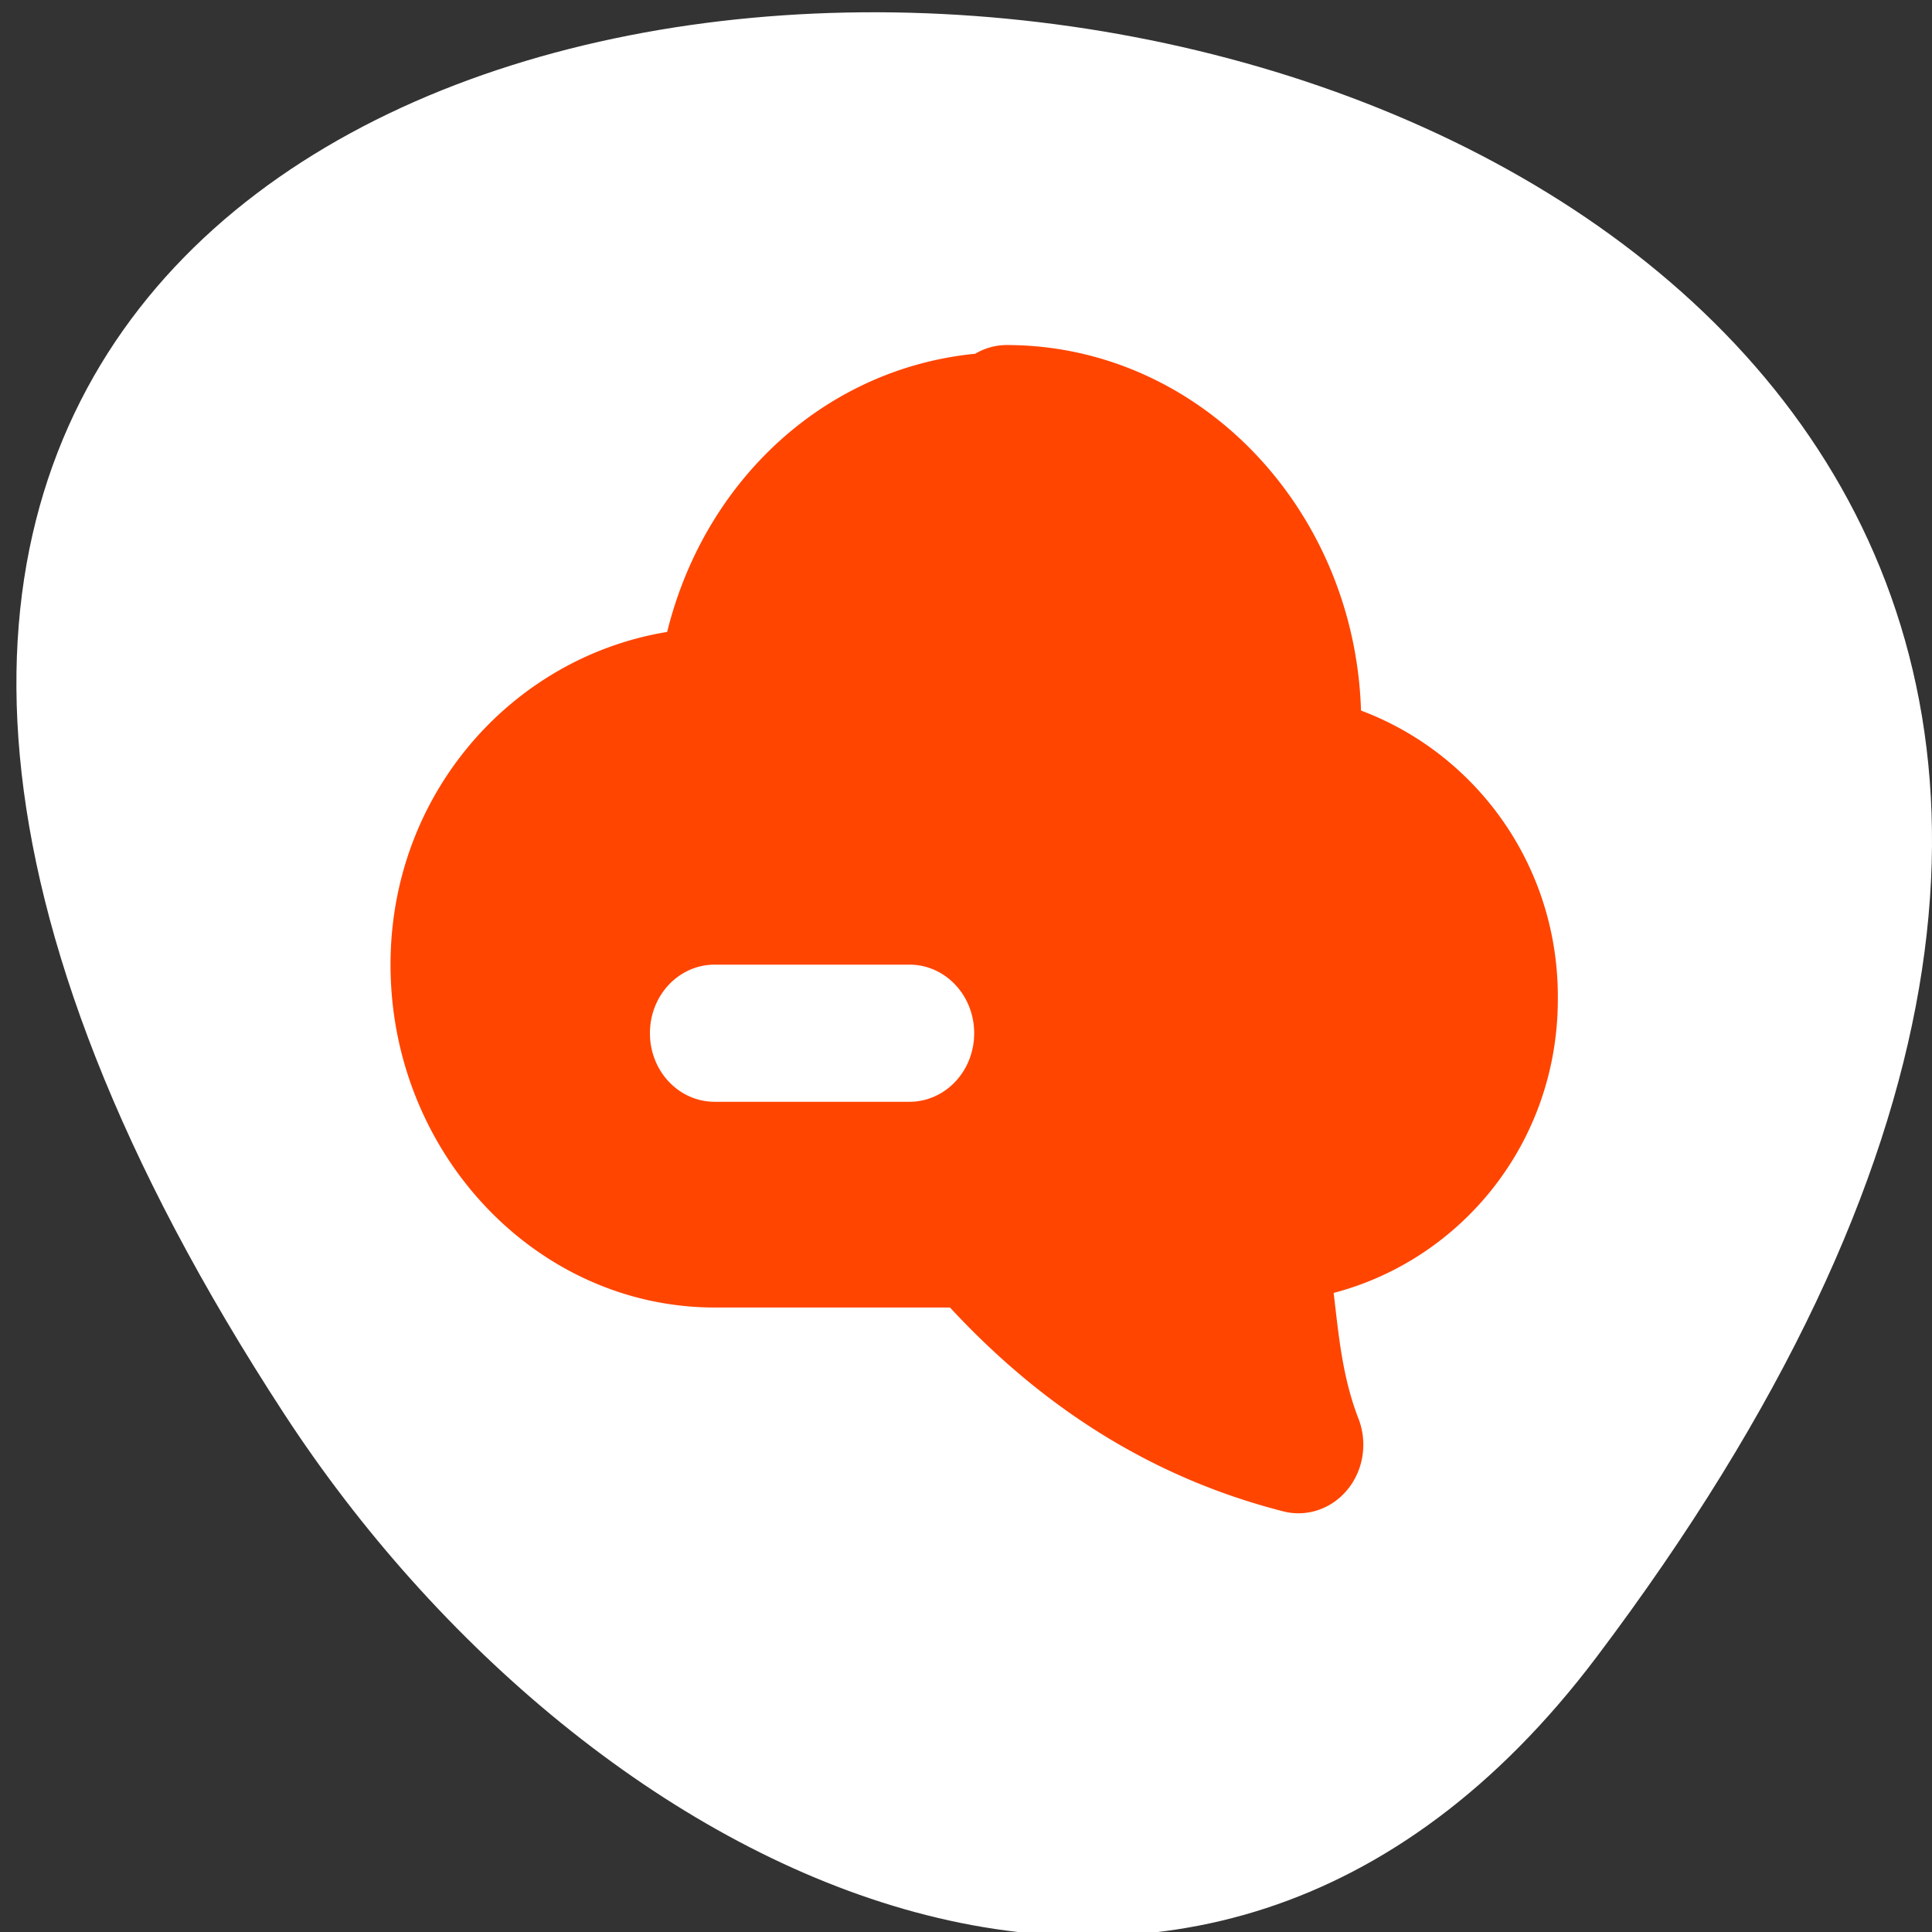 <svg xmlns="http://www.w3.org/2000/svg" viewBox="0 0 256 256"><rect x="0" y="0" width="256" height="256" fill="#333333" stroke="none"/><defs><clipPath><path transform="matrix(15.333 0 0 11.5 415 -125.5)" d="m -24 13 c 0 1.105 -0.672 2 -1.5 2 -0.828 0 -1.5 -0.895 -1.5 -2 0 -1.105 0.672 -2 1.5 -2 0.828 0 1.5 0.895 1.5 2 z"/></clipPath></defs><g style="color:#000"><path d="m 211.55 219.569 c 200.11 -265.25 -350.59 -302.94 -173.86 -32.17 40.29 61.728 120.86 102.43 173.86 32.17 z" style="fill:#fff"/><path d="m 133.381 45.719 c 25.483 0 46.137 21.688 46.96 48.433 15.248 5.712 26.212 20.573 26.082 38.246 -0.015 19.103 -12.87 34.516 -29.707 38.92 0.666 5.544 1.123 11.071 3.29 16.665 a 8.594 9.088 0 0 1 -9.969 12.281 c -18.128 -4.635 -32.517 -14.429 -44.157 -27.012 h -31.167 c -23.628 0 -42.966 -20.449 -42.966 -45.433 0 -22.622 16.118 -40.712 36.655 -44.085 4.983 -20.185 21.014 -34.913 40.818 -36.861 a 8.594 9.088 0 0 1 4.162 -1.154 z m -12.89 82.1 h -25.779 c -4.761 0 -8.593 4.053 -8.593 9.087 0 5.034 3.833 9.087 8.593 9.087 h 25.779 c 4.761 0 8.593 -4.053 8.593 -9.087 0 -5.034 -3.833 -9.087 -8.593 -9.087 z" style="fill:#ff4500"/></g></svg>
